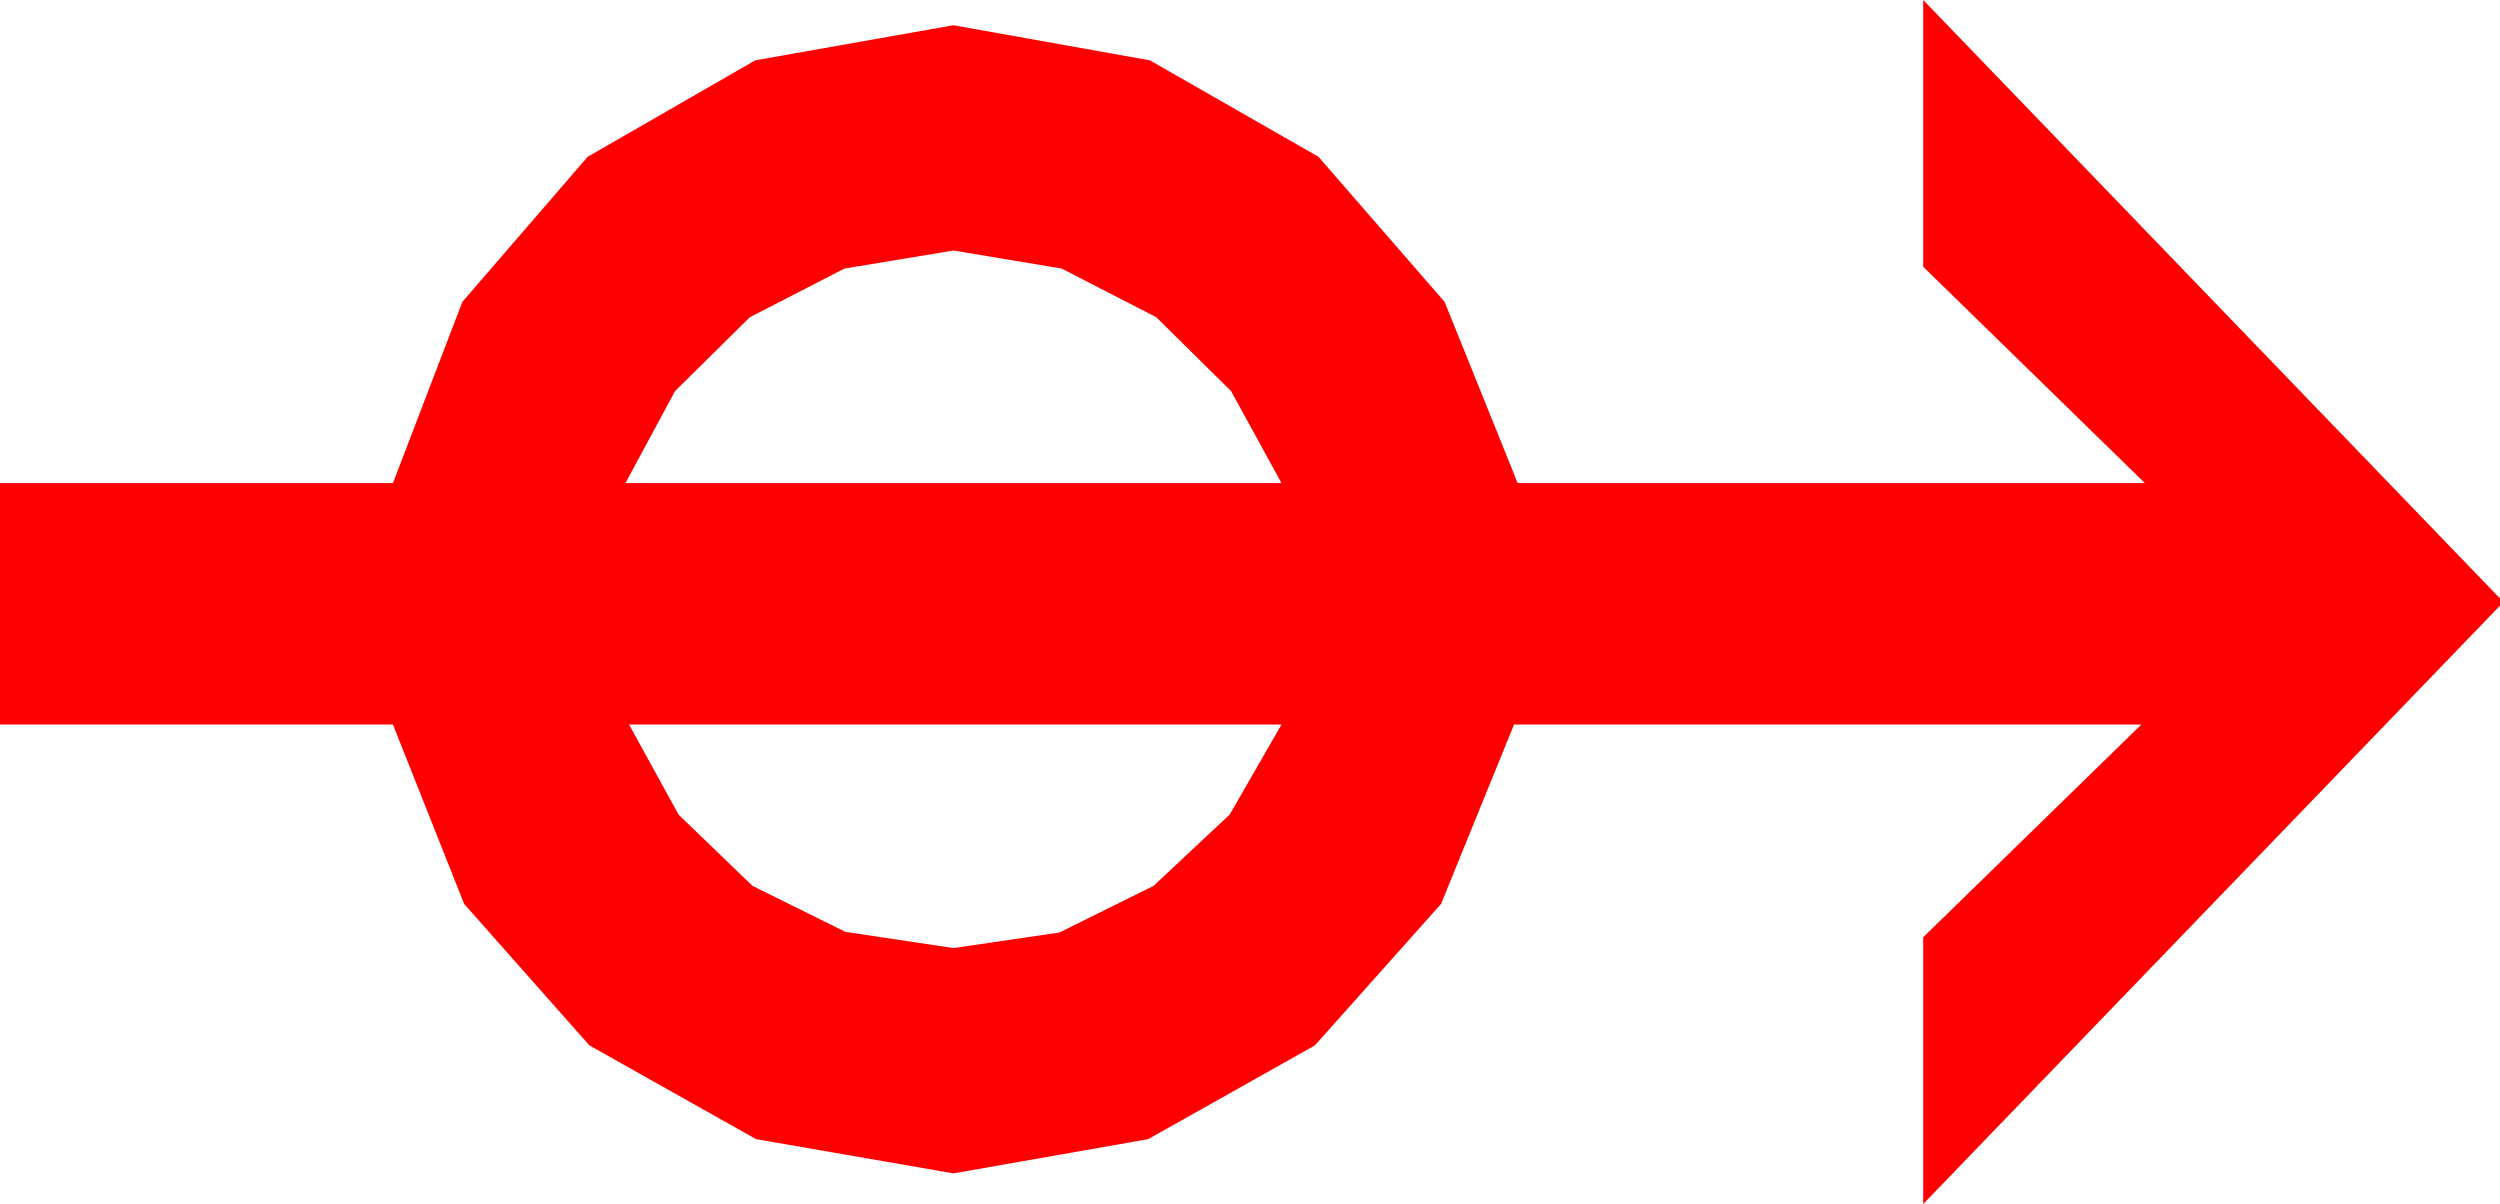 <?xml version="1.0" encoding="utf-8"?>
<!DOCTYPE svg PUBLIC "-//W3C//DTD SVG 1.1//EN" "http://www.w3.org/Graphics/SVG/1.1/DTD/svg11.dtd">
<svg width="40.635" height="19.57" xmlns="http://www.w3.org/2000/svg" xmlns:xlink="http://www.w3.org/1999/xlink" xmlns:xml="http://www.w3.org/XML/1998/namespace" version="1.1">
  <g>
    <g>
      <path style="fill:#FF0000;fill-opacity:1" d="M10.225,11.777L11.03,13.242 12.231,14.399 13.74,15.146 15.498,15.41 17.219,15.157 18.75,14.399 19.988,13.239 20.83,11.777 10.225,11.777z M15.498,4.072L13.726,4.365 12.188,5.156 10.972,6.357 10.166,7.852 20.83,7.852 20.01,6.357 18.794,5.156 17.256,4.365 15.498,4.072z M31.26,0L40.635,9.727 40.635,9.844 31.26,19.57 31.26,15.234 34.805,11.777 24.609,11.777 23.423,14.692 21.372,16.992 18.662,18.516 15.498,19.072 12.29,18.516 9.58,16.992 7.544,14.692 6.387,11.777 0,11.777 0,7.852 6.387,7.852 7.515,4.907 9.551,2.549 12.275,0.981 15.498,0.41 18.691,0.981 21.431,2.549 23.481,4.907 24.668,7.852 34.863,7.852 31.26,4.336 31.26,0z" />
    </g>
  </g>
</svg>